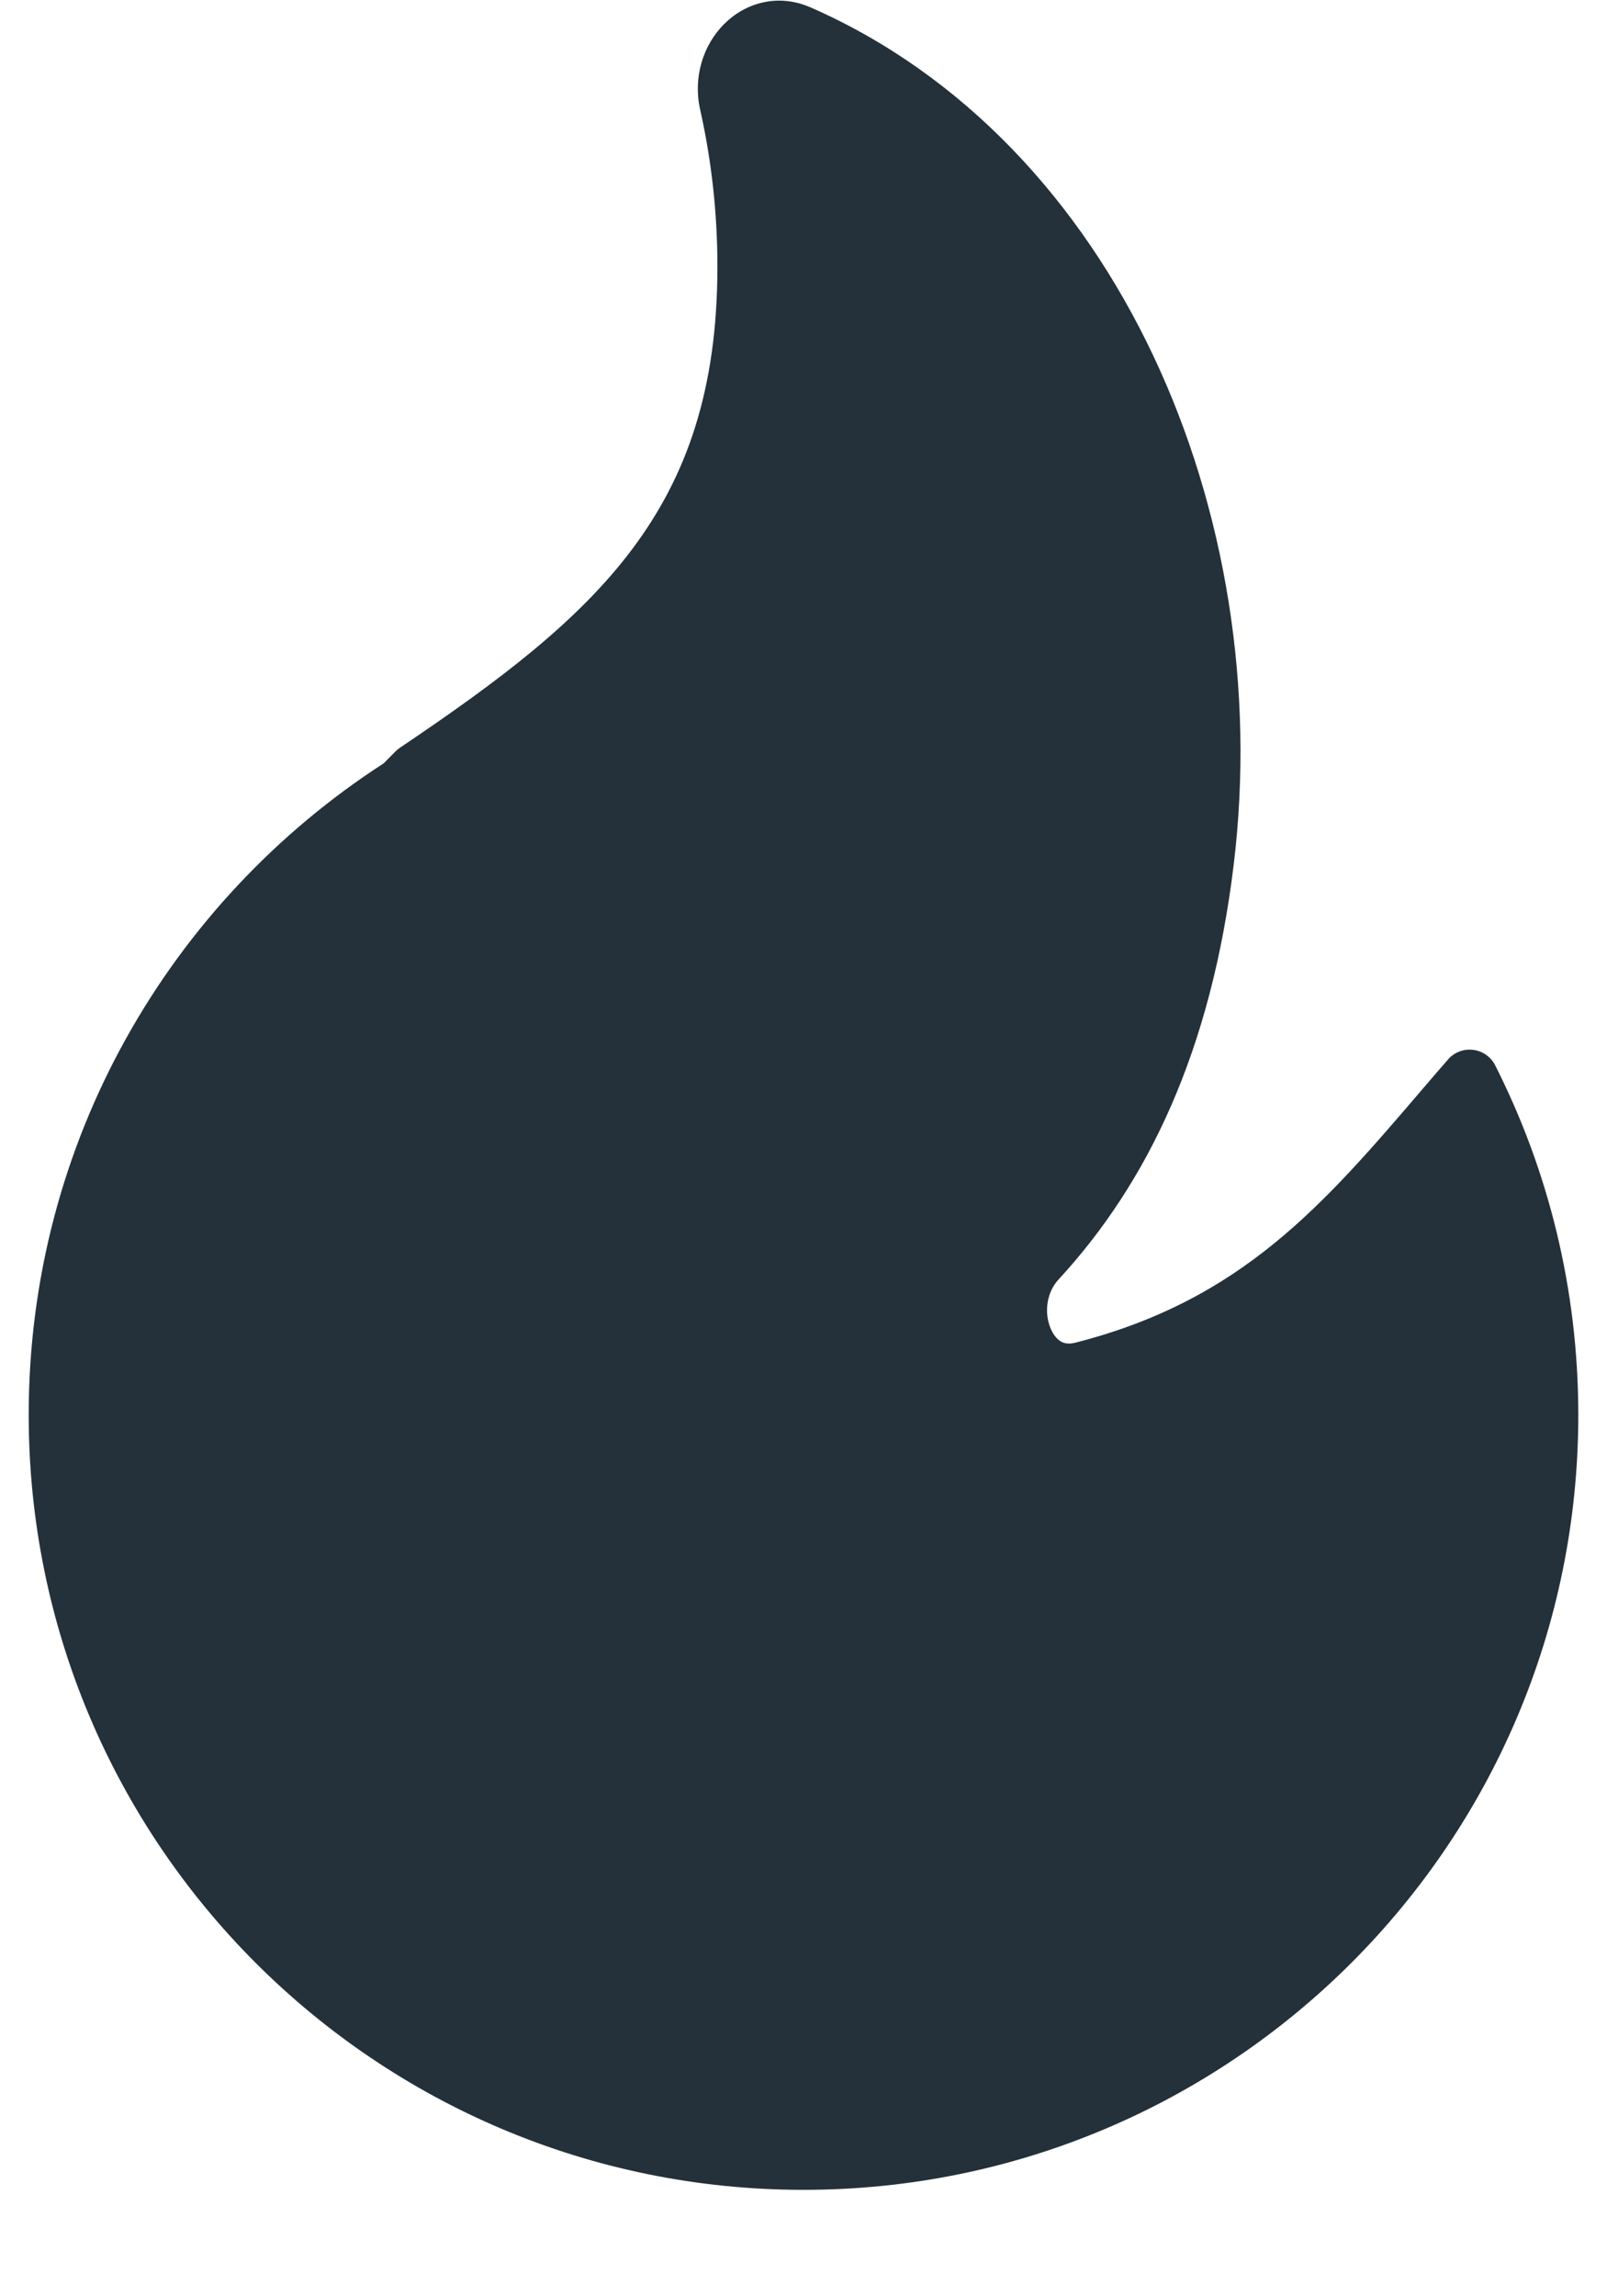 <svg width="14" height="20" viewBox="0 0 14 20" fill="none" xmlns="http://www.w3.org/2000/svg">
<path d="M7.063 0.065C6.773 -0.062 6.488 0.027 6.304 0.214C6.126 0.395 6.037 0.672 6.099 0.952C6.198 1.393 6.25 1.851 6.25 2.323C6.25 3.399 5.979 4.152 5.512 4.777C5.038 5.412 4.351 5.929 3.485 6.512C3.471 6.521 3.458 6.532 3.447 6.543L3.342 6.649C1.482 7.851 0.25 9.943 0.25 12.323C0.25 16.051 3.272 19.073 7 19.073C10.728 19.073 13.75 16.051 13.75 12.323C13.75 11.228 13.489 10.194 13.026 9.279C12.989 9.205 12.916 9.154 12.834 9.144C12.751 9.134 12.668 9.165 12.614 9.229C12.543 9.31 12.474 9.391 12.406 9.47C11.528 10.497 10.819 11.325 9.366 11.695C9.304 11.71 9.266 11.699 9.239 11.682C9.207 11.662 9.172 11.622 9.148 11.558C9.097 11.425 9.119 11.255 9.222 11.144C9.999 10.301 10.551 9.157 10.748 7.53C11.118 4.482 9.732 1.236 7.063 0.065Z" fill="#24313A"/>
</svg>
